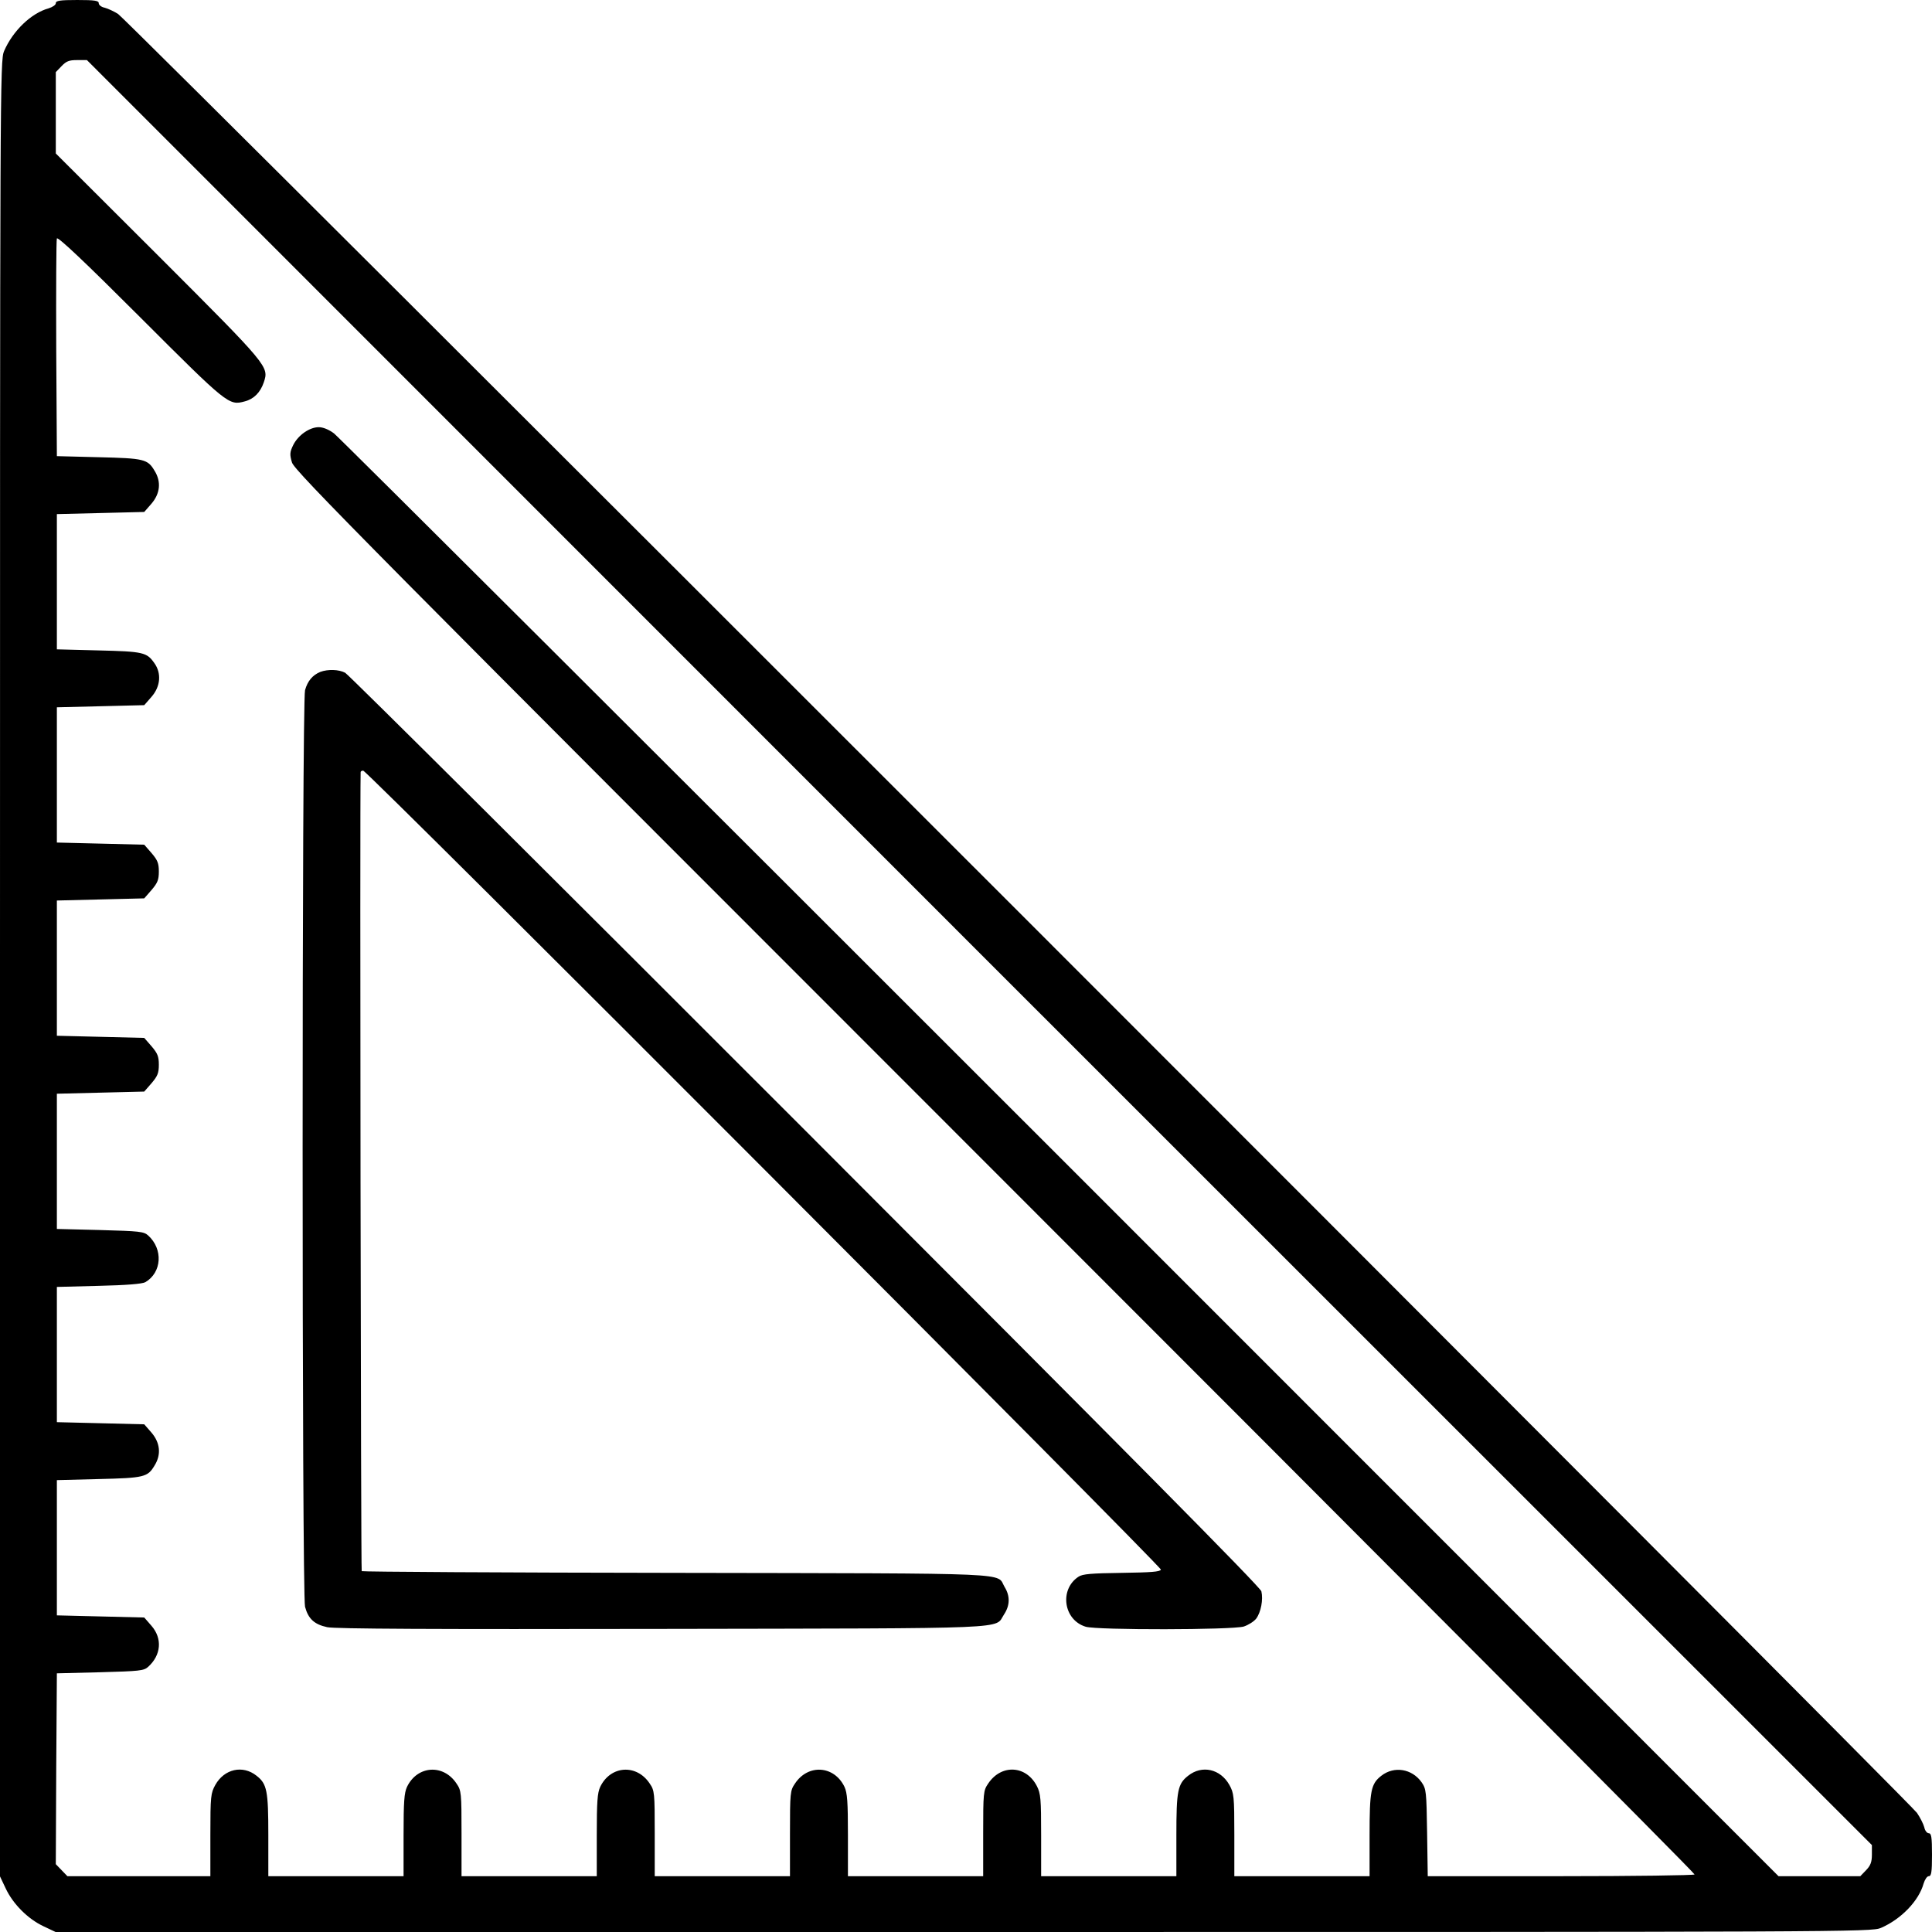 <?xml version="1.0" standalone="no"?>
<!DOCTYPE svg PUBLIC "-//W3C//DTD SVG 20010904//EN"
 "http://www.w3.org/TR/2001/REC-SVG-20010904/DTD/svg10.dtd">
<svg version="1.0" xmlns="http://www.w3.org/2000/svg"
 width="900pt" height="900pt" viewBox="0 0 900 900"
 preserveAspectRatio="xMidYMid meet">
<g transform="translate(0,900) scale(0.1,-0.1)"
fill="#000000" stroke="none">
<path d="M260 8985 c0 -8 -15 -18 -34 -24 -80 -22 -166 -104 -207 -199 -19
-43 -19 -149 -19 -4273 l0 -4230 27 -57 c34 -72 103 -141 175 -175 l57 -27
4230 0 c4124 0 4230 0 4273 19 95 41 177 127 199 207 6 19 16 34 24 34 12 0
15 19 15 100 0 82 -3 100 -15 100 -8 0 -18 12 -21 28 -4 15 -19 45 -34 67 -37
53 -8334 8351 -8380 8380 -19 12 -47 25 -62 29 -16 3 -28 13 -28 21 0 12 -18
15 -100 15 -81 0 -100 -3 -100 -15z m4302 -4423 l4158 -4157 0 -44 c0 -35 -6
-51 -27 -73 l-27 -28 -190 0 -191 0 -3345 3346 c-1840 1840 -3363 3359 -3384
3375 -24 18 -51 29 -71 29 -43 0 -96 -37 -119 -83 -16 -33 -17 -44 -6 -81 10
-38 351 -382 3275 -3306 1795 -1795 3262 -3267 3259 -3272 -3 -4 -284 -8 -624
-8 l-619 0 -3 203 c-3 193 -4 203 -26 235 -45 63 -128 76 -187 30 -49 -38 -55
-70 -55 -278 l0 -190 -315 0 -315 0 0 193 c0 180 -2 194 -23 232 -42 75 -128
94 -192 43 -49 -38 -55 -70 -55 -278 l0 -190 -315 0 -315 0 0 190 c0 171 -2
195 -20 230 -50 97 -166 103 -227 11 -22 -32 -23 -43 -23 -232 l0 -199 -315 0
-315 0 0 191 c0 156 -3 197 -16 225 -48 100 -170 108 -231 15 -22 -32 -23 -43
-23 -232 l0 -199 -315 0 -315 0 0 199 c0 189 -1 200 -23 232 -61 93 -183 85
-231 -15 -13 -28 -16 -69 -16 -225 l0 -191 -315 0 -315 0 0 199 c0 189 -1 200
-23 232 -61 93 -183 85 -231 -15 -13 -28 -16 -69 -16 -225 l0 -191 -315 0
-315 0 0 190 c0 208 -6 240 -55 278 -64 51 -150 32 -192 -43 -21 -38 -23 -52
-23 -232 l0 -193 -333 0 -333 0 -27 28 -27 28 2 445 3 444 201 5 c184 5 204 7
224 25 61 55 67 132 16 191 l-34 39 -203 5 -204 5 0 315 0 315 195 5 c212 5
228 9 260 63 32 51 26 106 -14 153 l-34 39 -203 5 -204 5 0 315 0 315 195 5
c129 3 202 9 217 17 77 45 84 154 13 218 -20 18 -40 20 -224 25 l-201 5 0 315
0 315 204 5 203 5 34 39 c28 33 34 47 34 86 0 39 -6 53 -34 86 l-34 39 -203 5
-204 5 0 315 0 315 204 5 203 5 34 39 c28 33 34 47 34 86 0 39 -6 53 -34 86
l-34 39 -203 5 -204 5 0 315 0 315 204 5 203 5 34 39 c42 48 47 110 13 157
-35 50 -51 54 -259 59 l-195 5 0 315 0 315 204 5 203 5 34 39 c40 47 46 102
14 153 -32 54 -48 58 -260 63 l-195 5 -3 500 c-1 275 0 507 3 514 4 10 130
-109 388 -367 408 -408 413 -412 487 -392 43 11 73 42 89 89 24 73 25 73 -490
588 l-479 478 0 189 0 190 27 28 c22 23 35 28 72 28 l46 0 4157 -4158z"/>
<path d="M1492 5870 c-36 -15 -59 -42 -71 -85 -15 -56 -15 -4213 0 -4270 15
-56 43 -82 103 -95 36 -8 491 -10 1561 -8 1667 3 1546 -2 1592 67 28 42 29 86
3 128 -41 68 86 63 -1527 66 -804 1 -1464 5 -1468 8 -4 5 -9 3574 -5 3722 0 4
5 7 12 7 19 0 3720 -3708 3716 -3722 -4 -10 -46 -13 -182 -15 -142 -2 -183 -5
-202 -18 -90 -59 -70 -202 34 -233 54 -16 681 -15 736 1 21 7 47 23 58 37 22
30 33 88 24 127 -5 20 -640 661 -2124 2146 -1164 1165 -2129 2125 -2144 2133
-30 16 -81 17 -116 4z"/>
</g>
</svg>
